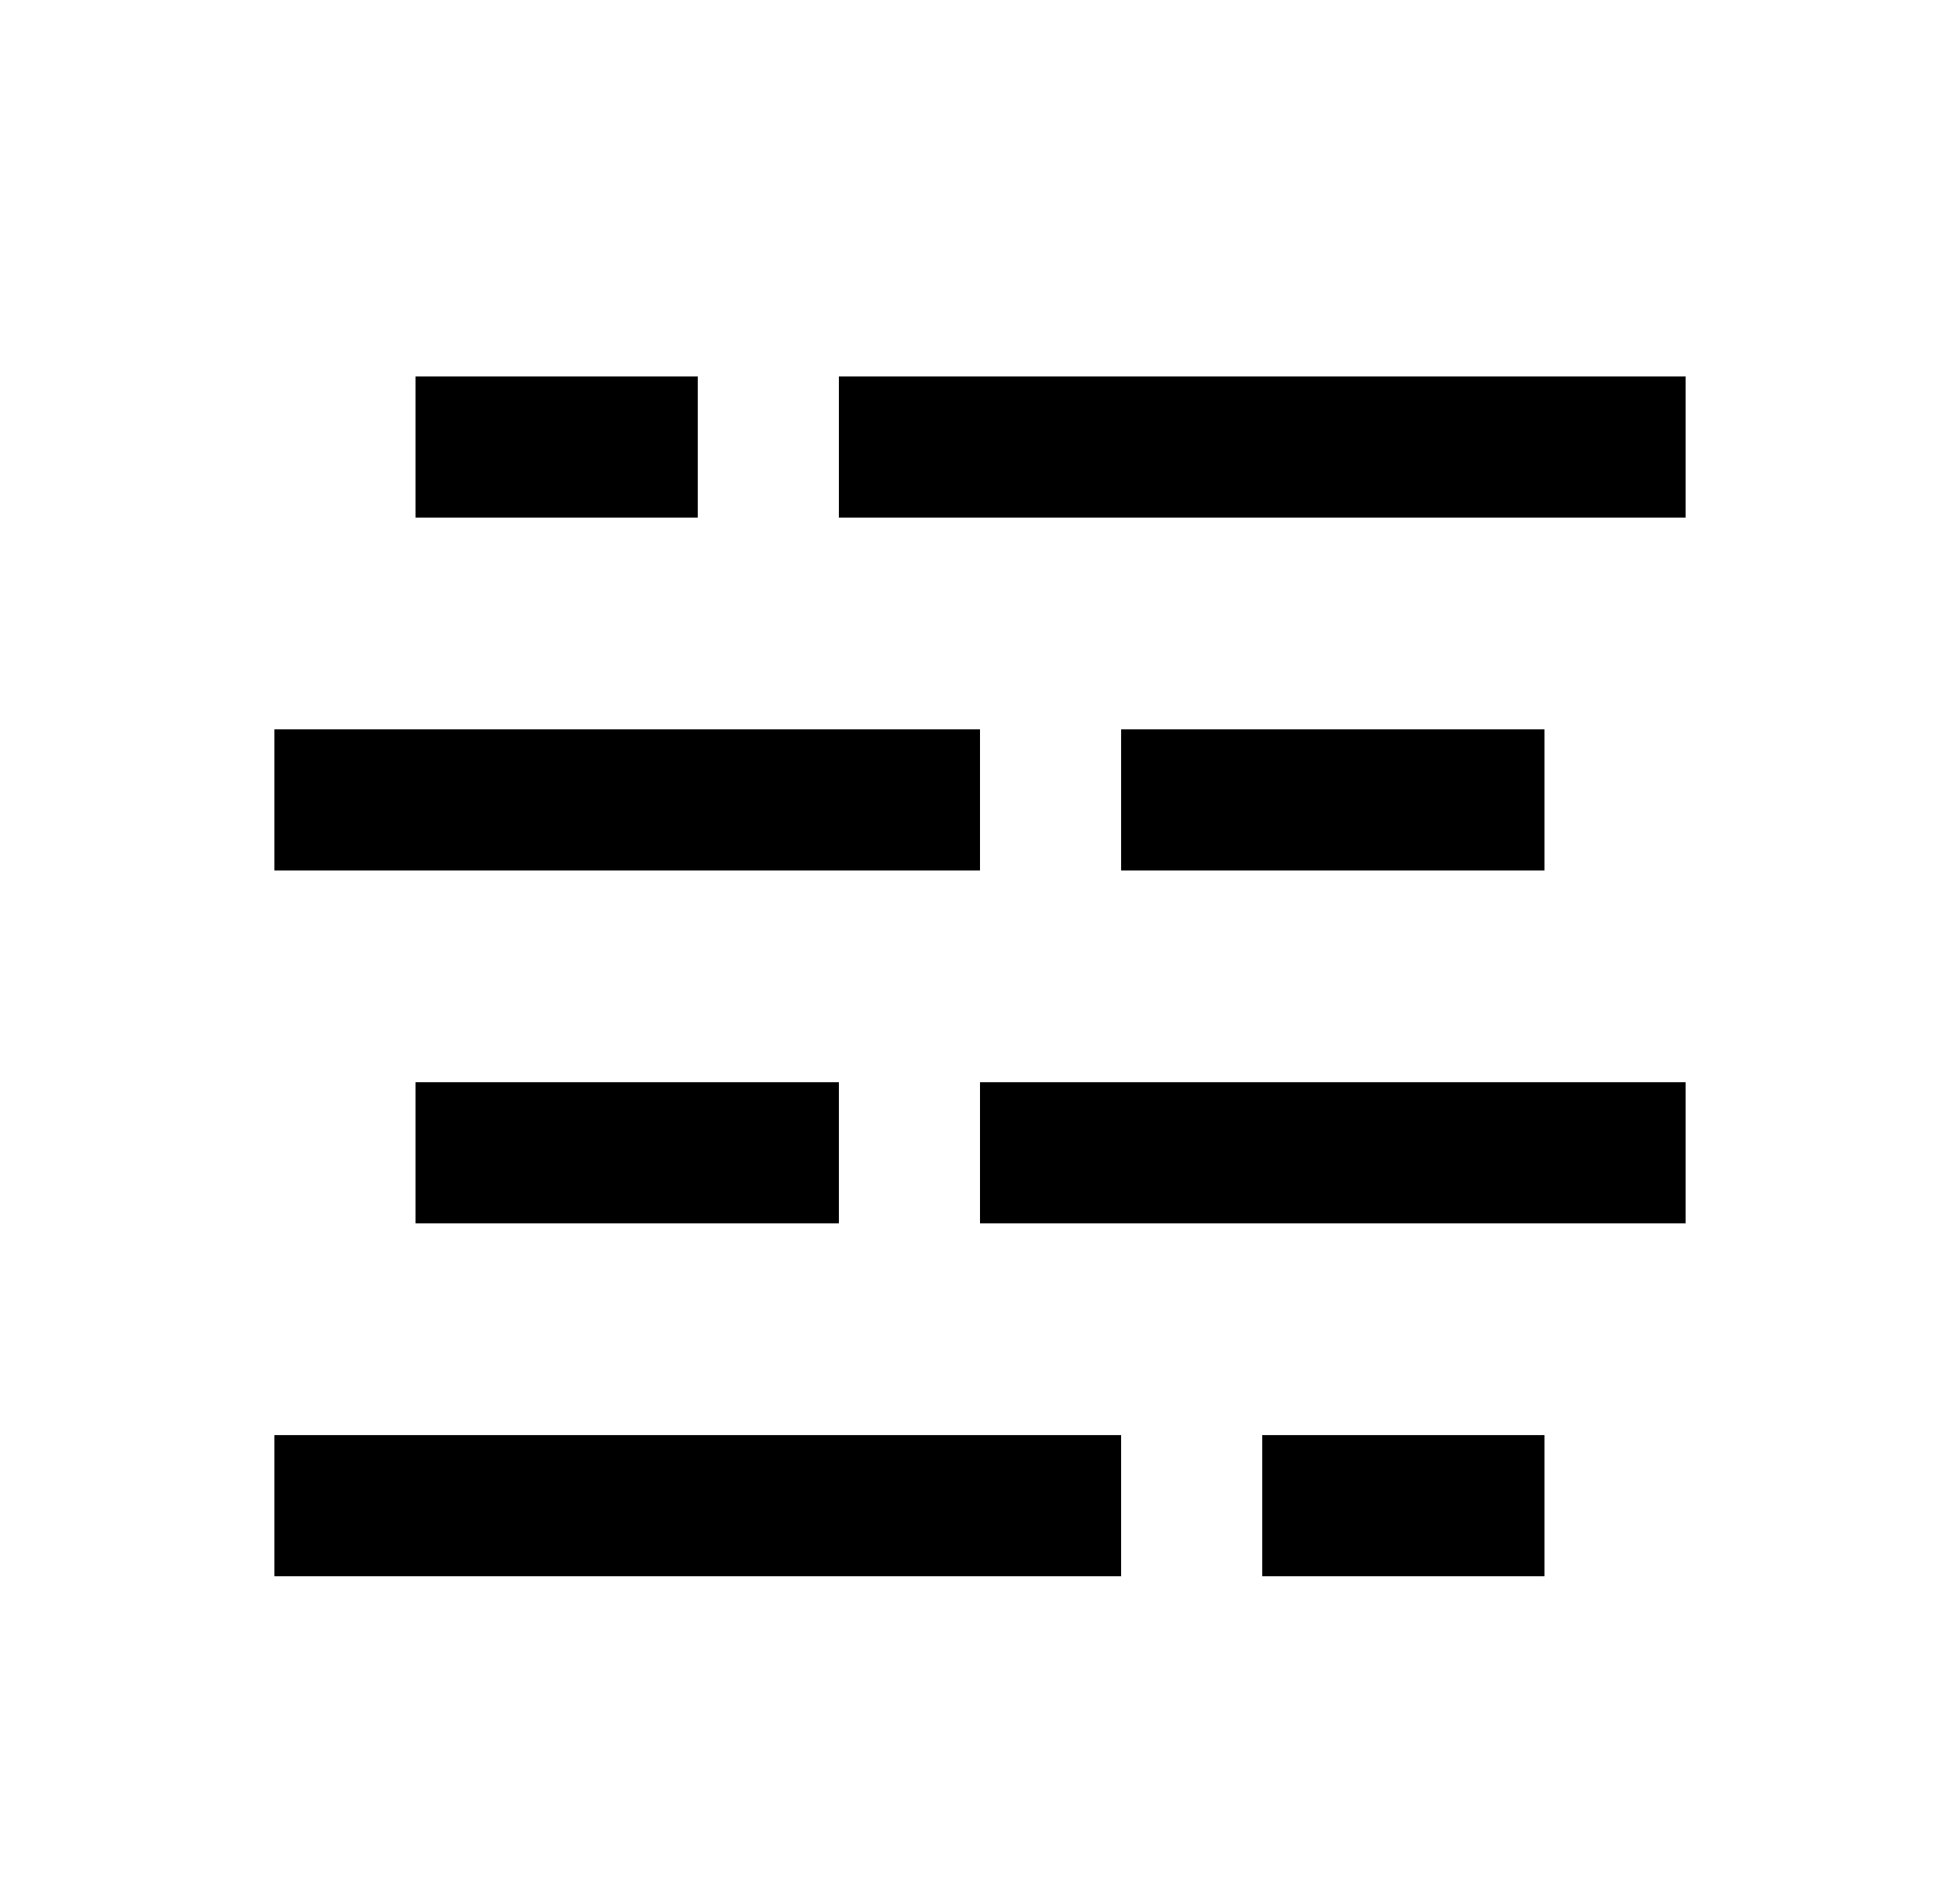 <svg width="25" height="24" viewBox="0 0 25 24" fill="none" xmlns="http://www.w3.org/2000/svg">
<path d="M5.3 4.801H8.9V6.601H5.3V4.801ZM16.1 18.301H19.7V20.101H16.1V18.301ZM3.5 9.301H12.5V11.101H3.5V9.301ZM14.3 9.301H19.7V11.101H14.3V9.301ZM5.3 13.801H10.7V15.601H5.3V13.801ZM12.5 13.801H21.5V15.601H12.5V13.801ZM10.7 4.801H21.5V6.601H10.7V4.801ZM3.5 18.301H14.3V20.101H3.5V18.301Z" fill="#0A0D14" style="fill:#0A0D14;fill:color(display-p3 0.039 0.051 0.078);fill-opacity:1;"/>
</svg>

